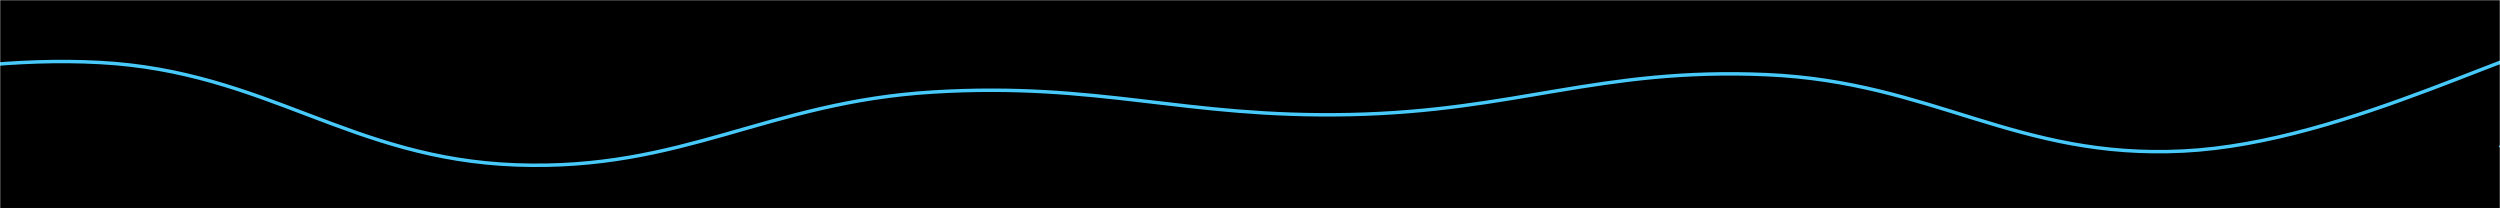 <svg xmlns="http://www.w3.org/2000/svg" version="1.1" xmlns:xlink="http://www.w3.org/1999/xlink" xmlns:svgjs="http://svgjs.dev/svgjs" width="1440" height="120" preserveAspectRatio="none" viewBox="0 0 1440 120"><g mask="url(&quot;#SvgjsMask1238&quot;)" fill="none"><rect width="1440" height="120" x="0" y="0" fill="rgba(0, 0, 0, 1)"></rect><path d="M -182.437,69 C -134.44,62.4 -38.44,30.8 57.563,36 C 153.56,41.2 201.56,91.6 297.563,95 C 393.56,98.4 441.56,58.8 537.563,53 C 633.56,47.2 681.56,68 777.563,66 C 873.56,64 921.56,38.8 1017.563,43 C 1113.56,47.2 1161.56,91.8 1257.563,87 C 1353.56,82.2 1461.08,19.4 1497.563,19 C 1534.05,18.6 1451.51,71.8 1440,85" stroke="rgba(71, 202, 250, 1)" stroke-width="2"></path></g><defs><mask id="SvgjsMask1238"><rect width="1440" height="120" fill="#ffffff"></rect></mask></defs></svg>